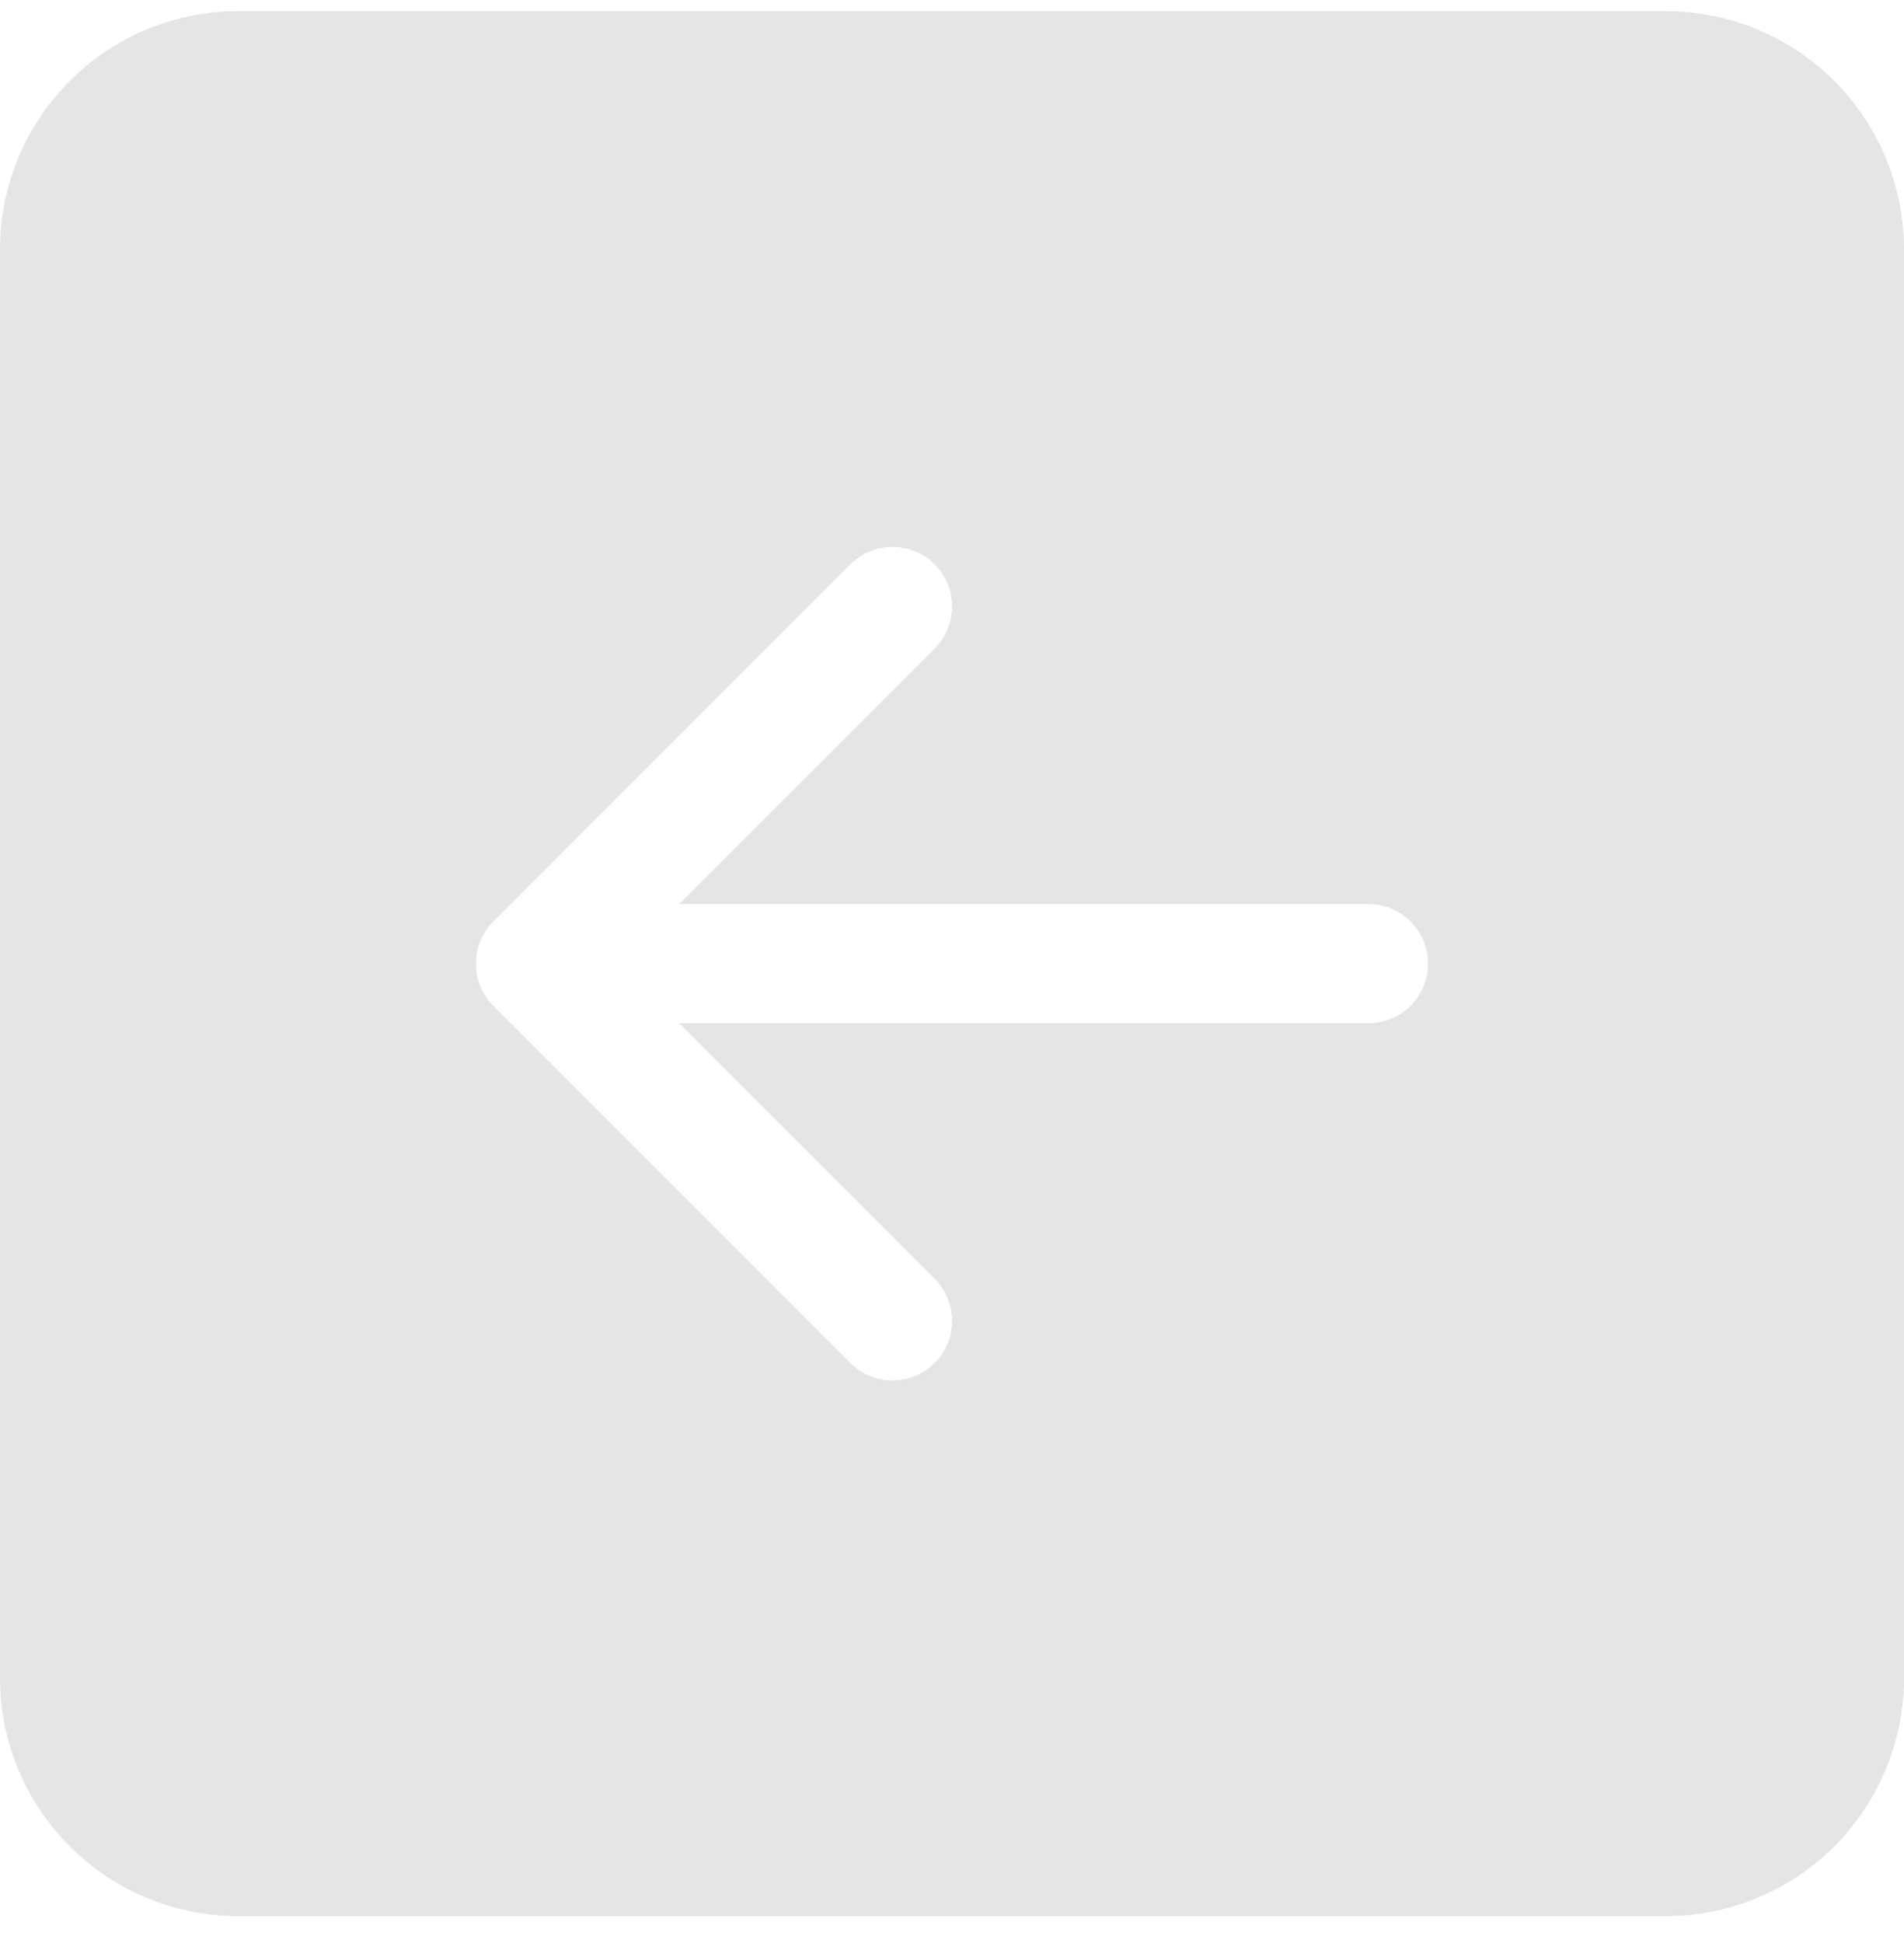 <svg width="50" height="51" viewBox="0 0 50 51" fill="none" xmlns="http://www.w3.org/2000/svg">
<path d="M50 44.044C50 45.702 49.342 47.291 48.169 48.463C46.997 49.636 45.408 50.294 43.75 50.294L6.25 50.294C4.592 50.294 3.003 49.636 1.831 48.463C0.658 47.291 0 45.702 0 44.044L0 6.544C0 4.886 0.658 3.297 1.831 2.125C3.003 0.952 4.592 0.294 6.25 0.294L43.75 0.294C45.408 0.294 46.997 0.952 48.169 2.125C49.342 3.297 50 4.886 50 6.544L50 44.044ZM35.938 23.731H17.834L24.544 17.025C24.837 16.732 25.002 16.334 25.002 15.919C25.002 15.504 24.837 15.106 24.544 14.813C24.25 14.519 23.852 14.354 23.438 14.354C23.023 14.354 22.625 14.519 22.331 14.813L12.956 24.188C12.811 24.333 12.695 24.505 12.617 24.695C12.538 24.885 12.497 25.088 12.497 25.294C12.497 25.5 12.538 25.703 12.617 25.893C12.695 26.083 12.811 26.255 12.956 26.4L22.331 35.775C22.625 36.069 23.023 36.233 23.438 36.233C23.852 36.233 24.25 36.069 24.544 35.775C24.837 35.482 25.002 35.084 25.002 34.669C25.002 34.254 24.837 33.856 24.544 33.563L17.834 26.856H35.938C36.352 26.856 36.749 26.692 37.042 26.399C37.335 26.106 37.5 25.708 37.5 25.294C37.5 24.88 37.335 24.482 37.042 24.189C36.749 23.896 36.352 23.731 35.938 23.731Z" fill="#E5E5E5"/>
</svg>
